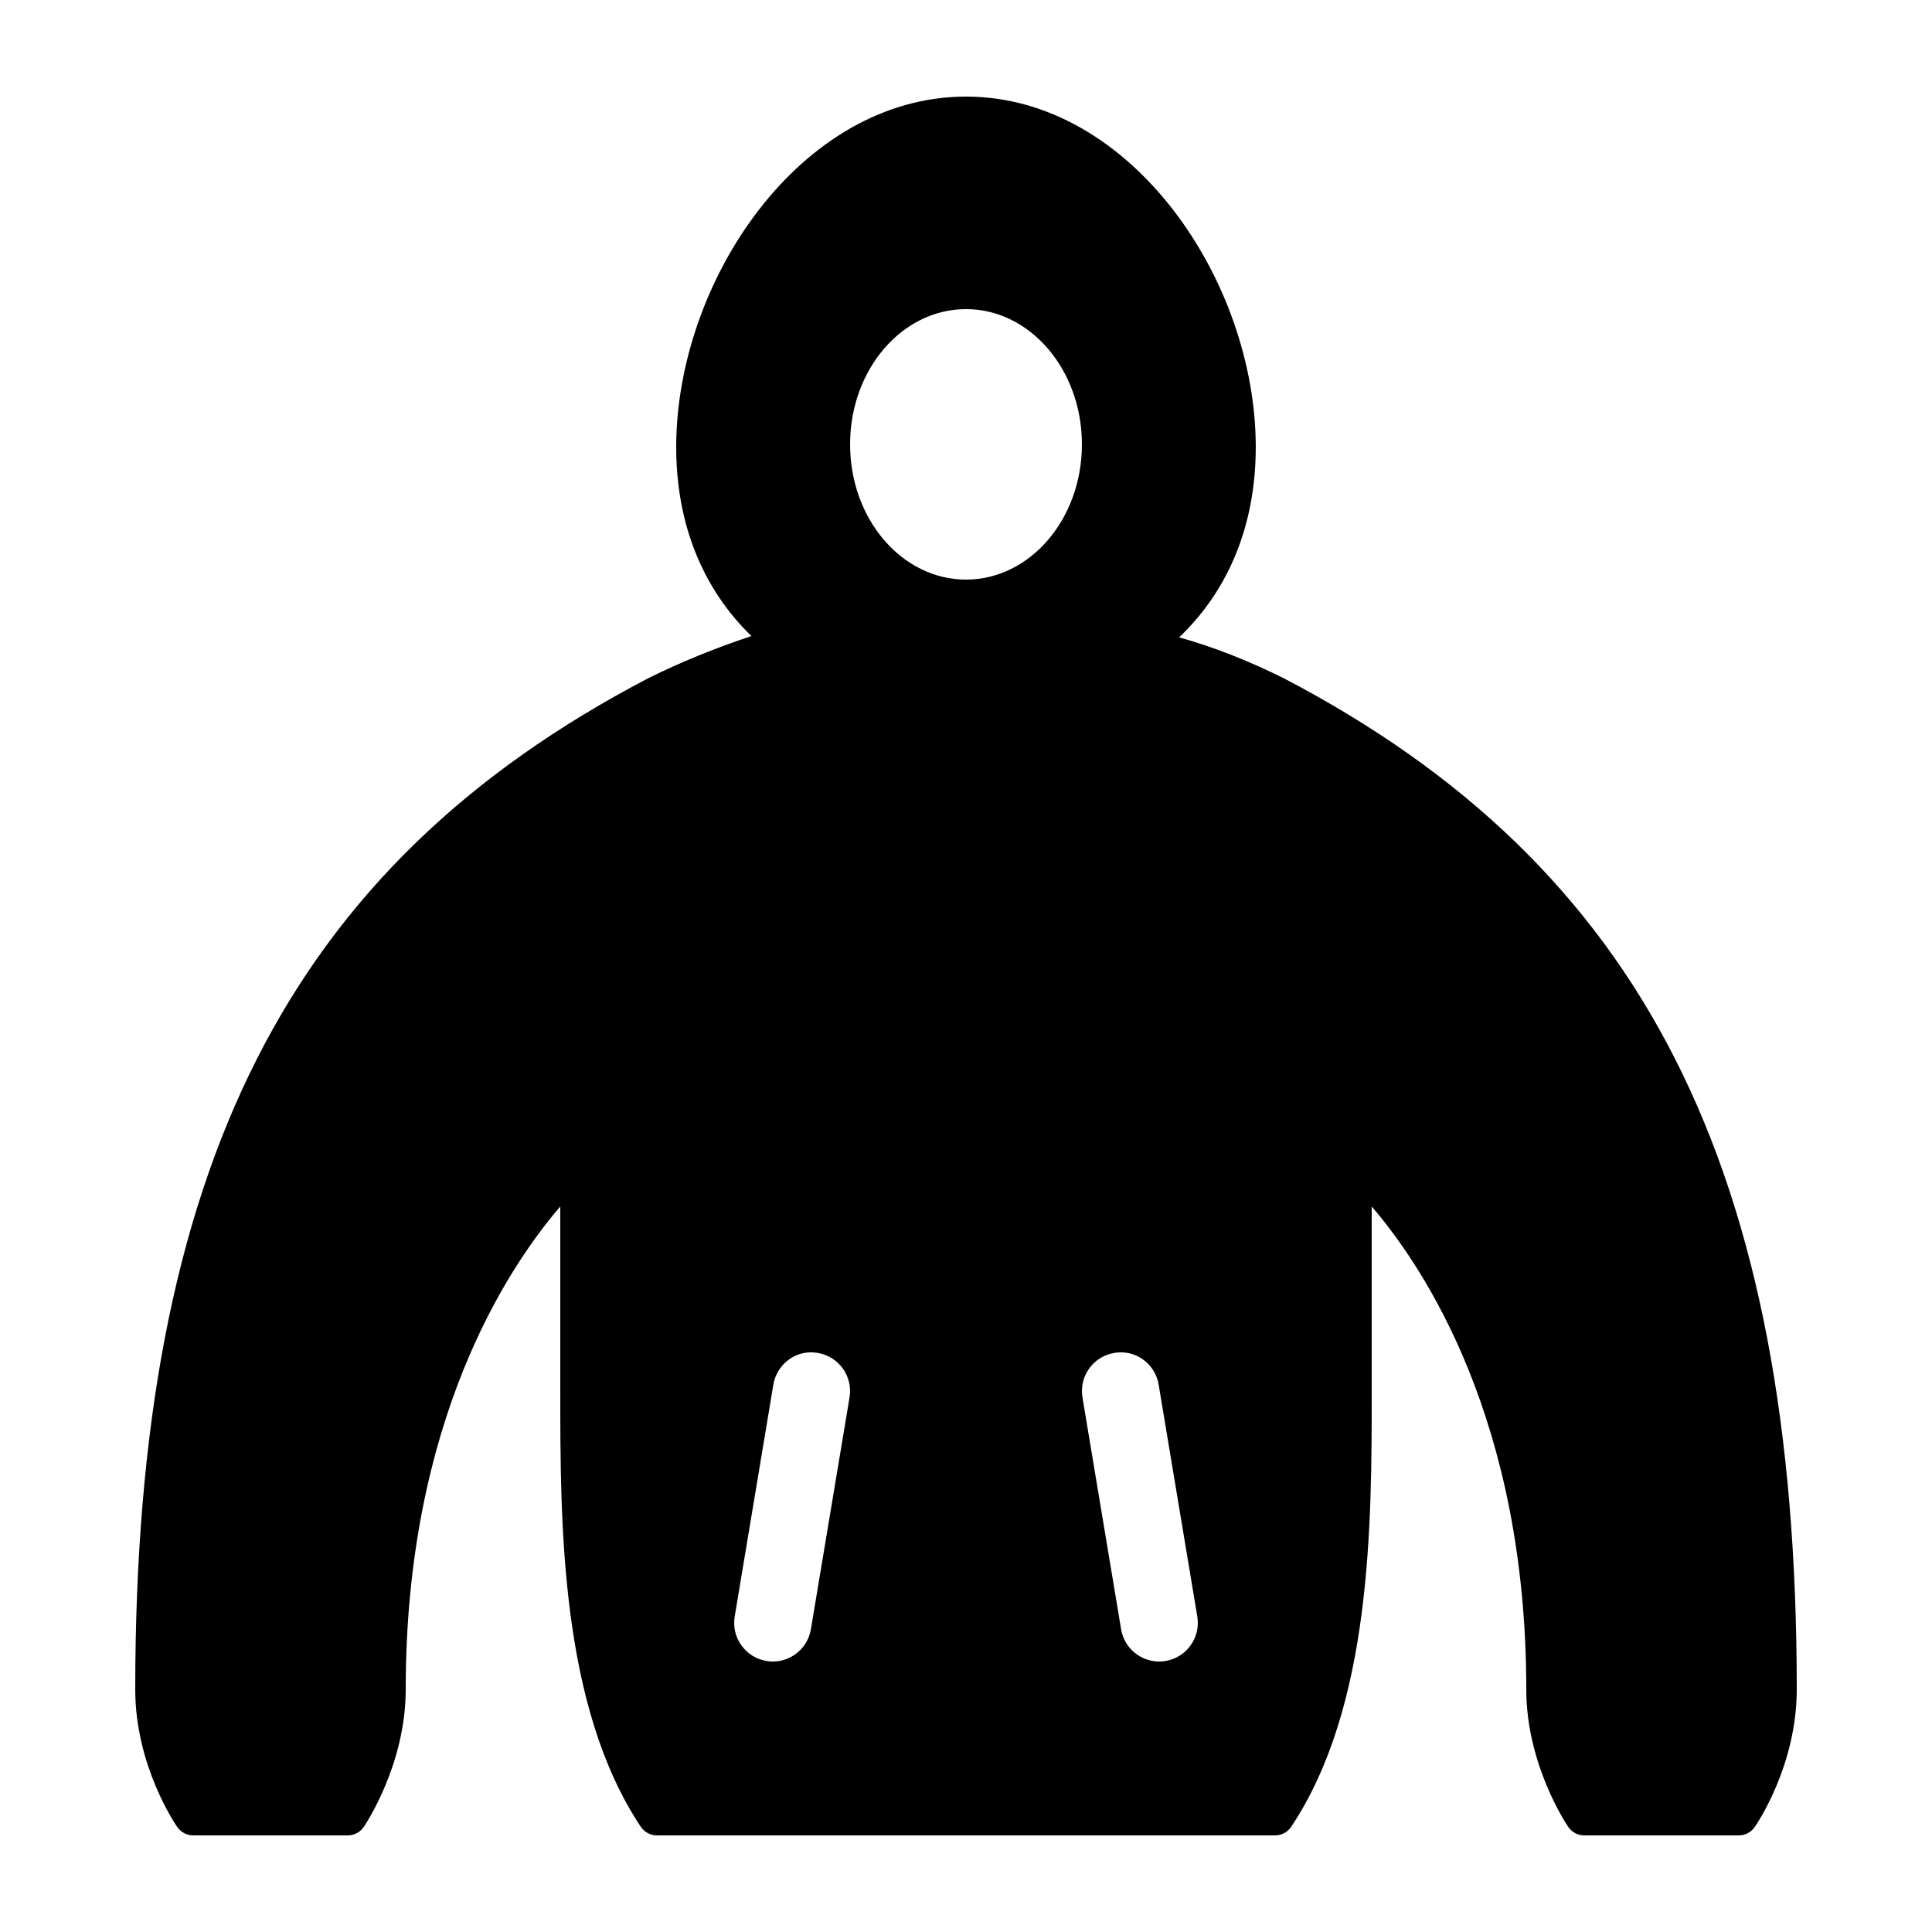 <?xml version="1.0" encoding="iso-8859-1"?>
<!-- Generator: Adobe Illustrator 24.0.2, SVG Export Plug-In . SVG Version: 6.00 Build 0)  -->
<svg version="1.1" id="Layer_1" xmlns="http://www.w3.org/2000/svg" xmlns:xlink="http://www.w3.org/1999/xlink" x="0px" y="0px"
	 viewBox="0 0 50 50" style="enable-background:new 0 0 50 50;" xml:space="preserve">
<path d="M33.231,17.557c-0.003-0.001-0.005-0.003-0.008-0.004c-0.839-0.419-1.793-0.807-2.707-1.058
	c1.298-1.236,1.983-2.936,1.983-4.924C32.5,7.289,29.293,2.5,25,2.5s-7.5,4.789-7.5,9.071c0,1.969,0.673,3.656,1.947,4.89
	c-0.938,0.31-1.858,0.686-2.679,1.096C7.468,22.419,3.5,30.245,3.5,43.724c0,1.978,1.045,3.499,1.09,3.563
	C4.684,47.42,4.837,47.5,5,47.5h4c0.165,0,0.319-0.081,0.413-0.218c0.044-0.065,1.087-1.613,1.087-3.559
	c0-6.935,2.628-10.901,4-12.5V36c0,3.44,0,8.151,2.084,11.277C16.677,47.416,16.833,47.5,17,47.5h16
	c0.167,0,0.323-0.084,0.416-0.223C35.5,44.151,35.5,39.44,35.5,36v-4.776c1.372,1.599,4,5.565,4,12.5
	c0,1.945,1.043,3.493,1.087,3.559C40.681,47.419,40.835,47.5,41,47.5h4c0.163,0,0.316-0.08,0.41-0.214
	c0.045-0.063,1.09-1.585,1.09-3.563C46.5,30.245,42.532,22.419,33.231,17.557z M20.986,42.164C20.905,42.653,20.481,43,20.001,43
	c-0.055,0-0.109-0.004-0.165-0.014c-0.545-0.091-0.913-0.606-0.822-1.15l1-6c0.091-0.545,0.604-0.921,1.15-0.822
	c0.545,0.091,0.913,0.606,0.822,1.15L20.986,42.164z M25,15c-1.657,0-3-1.567-3-3.5S23.343,8,25,8s3,1.567,3,3.5S26.657,15,25,15z
	 M30.164,42.986C30.108,42.996,30.054,43,29.999,43c-0.48,0-0.904-0.347-0.985-0.836l-1-6c-0.091-0.544,0.277-1.06,0.822-1.15
	c0.547-0.098,1.061,0.277,1.15,0.822l1,6C31.077,42.38,30.709,42.896,30.164,42.986z"/>
</svg>